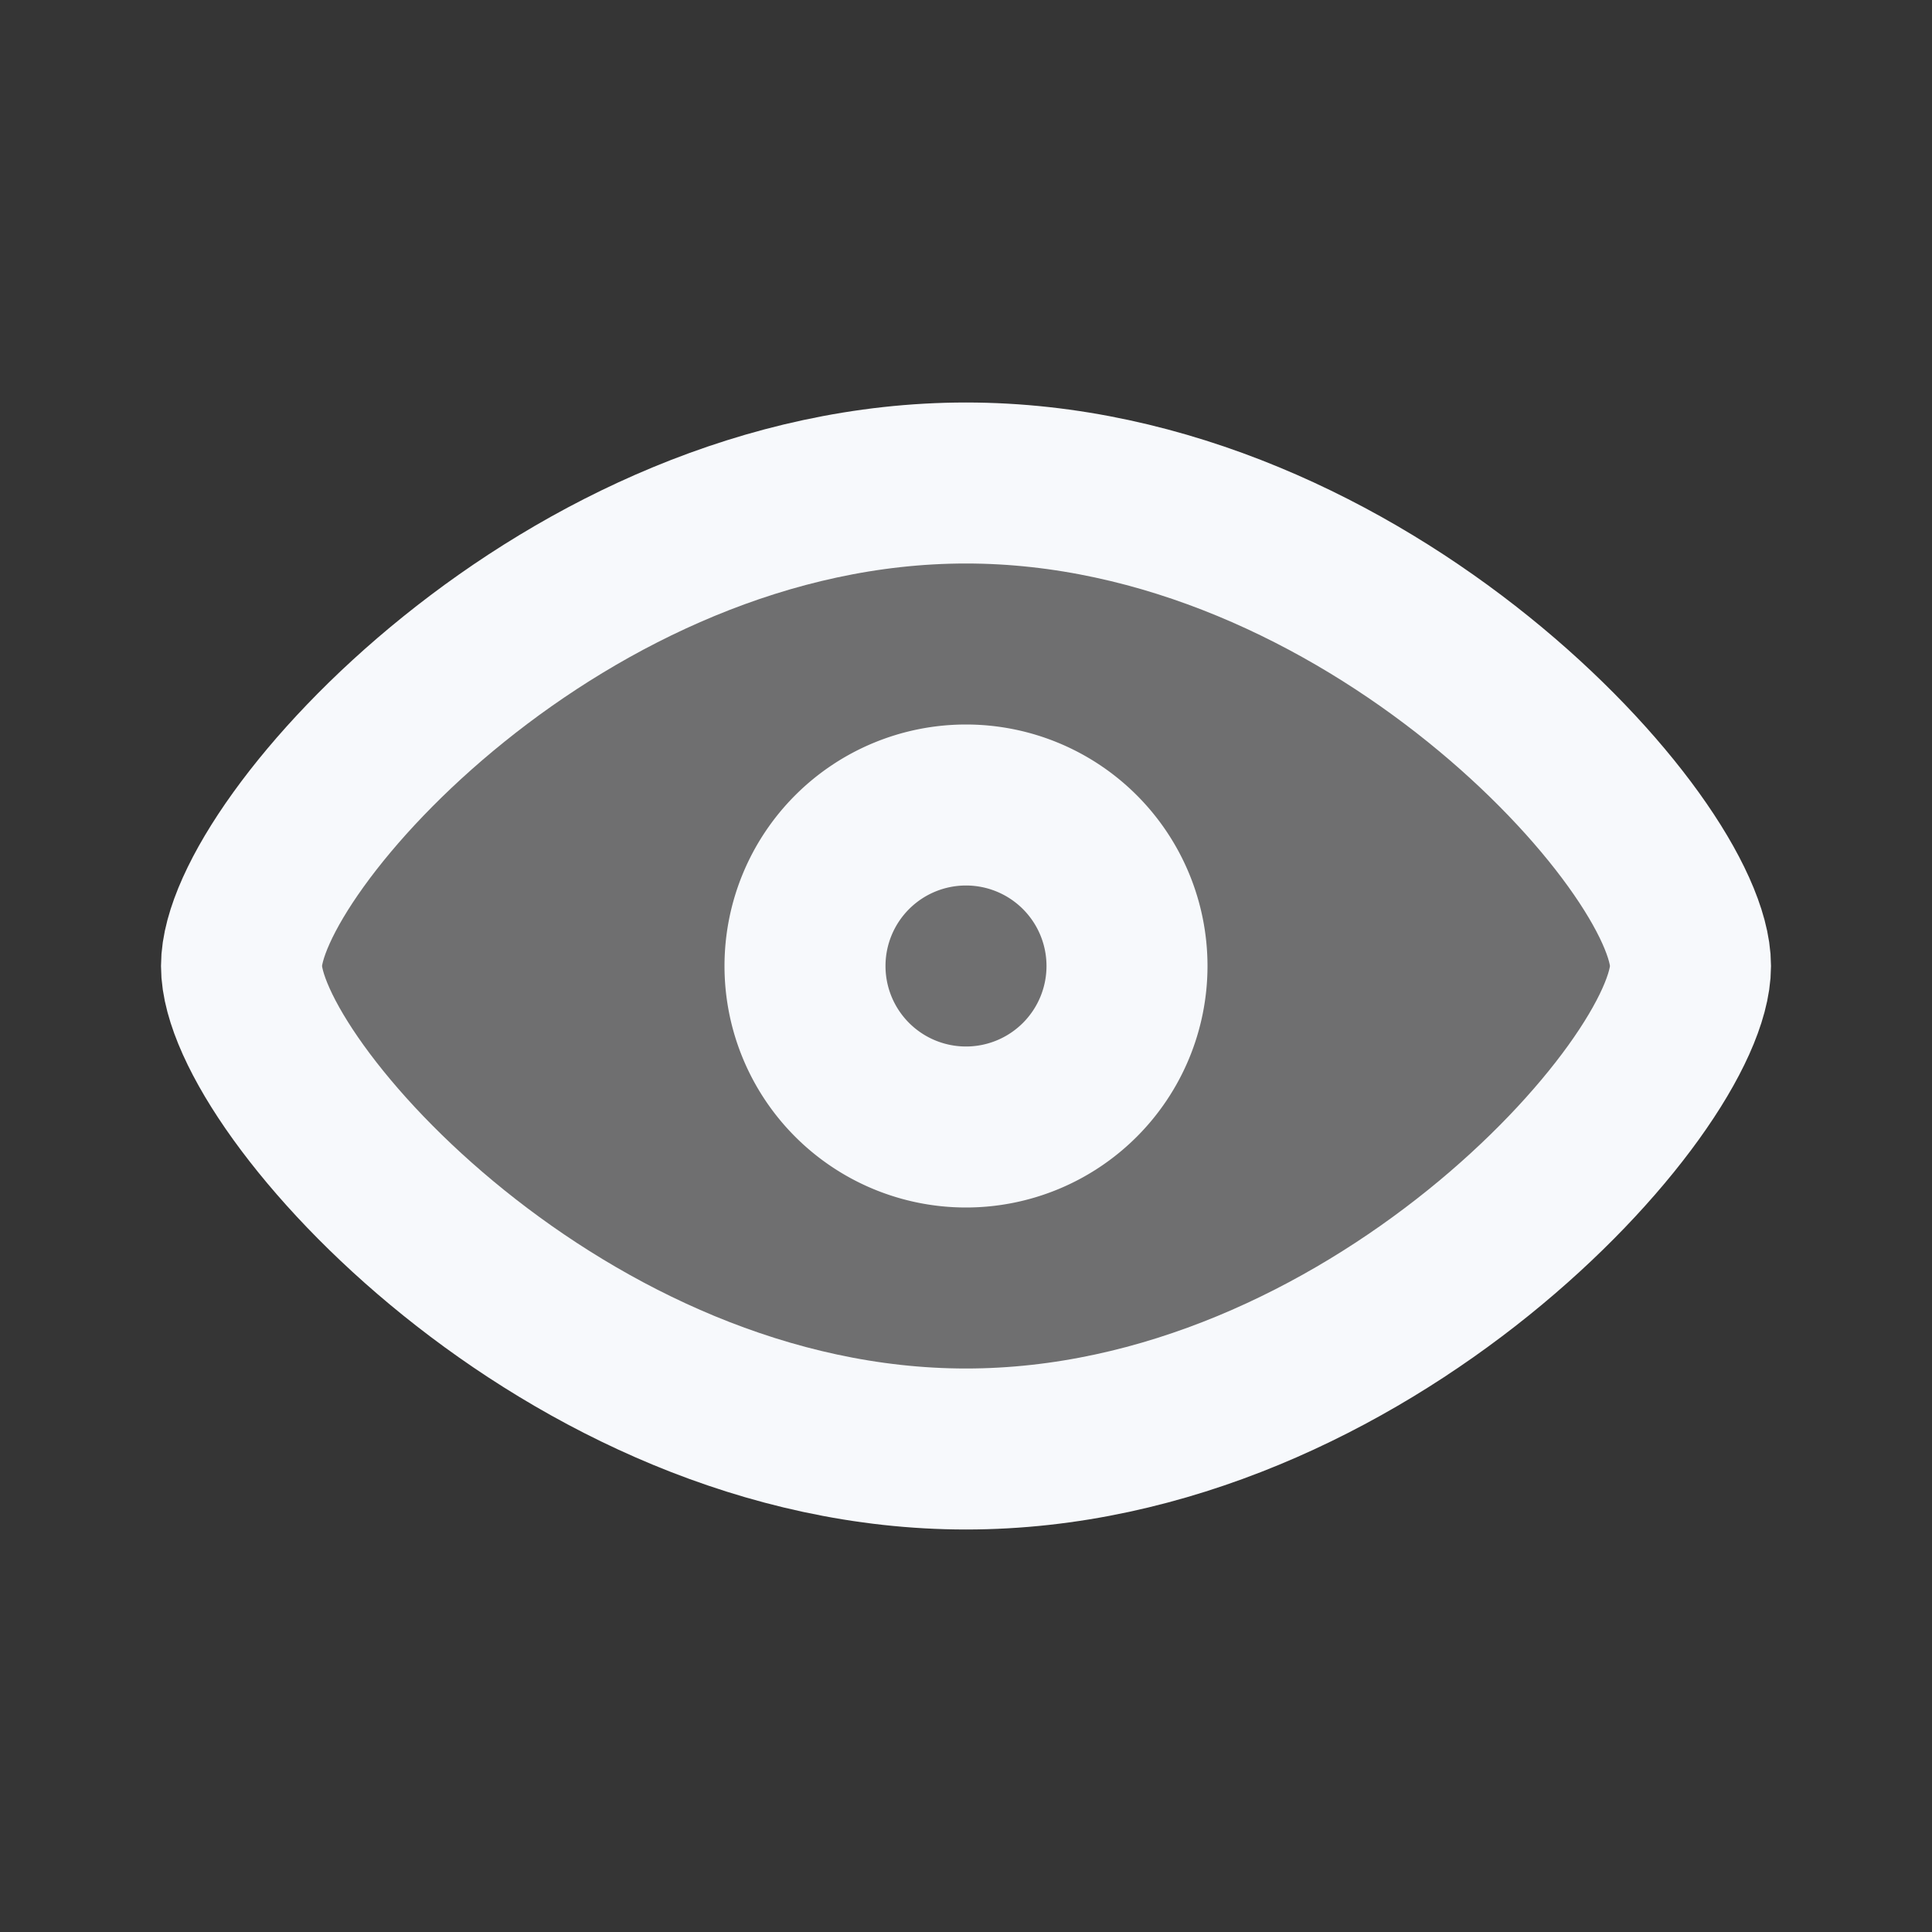 <svg xmlns="http://www.w3.org/2000/svg" width="24" height="24" fill="none"><rect width="100%" height="100%" fill="#333333" stroke="none"/><path fill="#fff" fill-opacity=".01" d="M24 0v24H0V0z"/><g fill="#F7F9FC" opacity=".3"><path d="M21 12c0 1.5-4.03 6-9 6s-9-4.5-9-6 4.03-6 9-6 9 4.5 9 6"/><path d="M14 12a2 2 0 1 1-4 0 2 2 0 0 1 4 0"/></g><path stroke="#F7F9FC" stroke-width="2" d="M21 12c0 1.5-4.03 6-9 6s-9-4.5-9-6 4.03-6 9-6 9 4.5 9 6Z"/><path stroke="#F7F9FC" stroke-width="2" d="M14 12a2 2 0 1 1-4 0 2 2 0 0 1 4 0Z"/></svg>